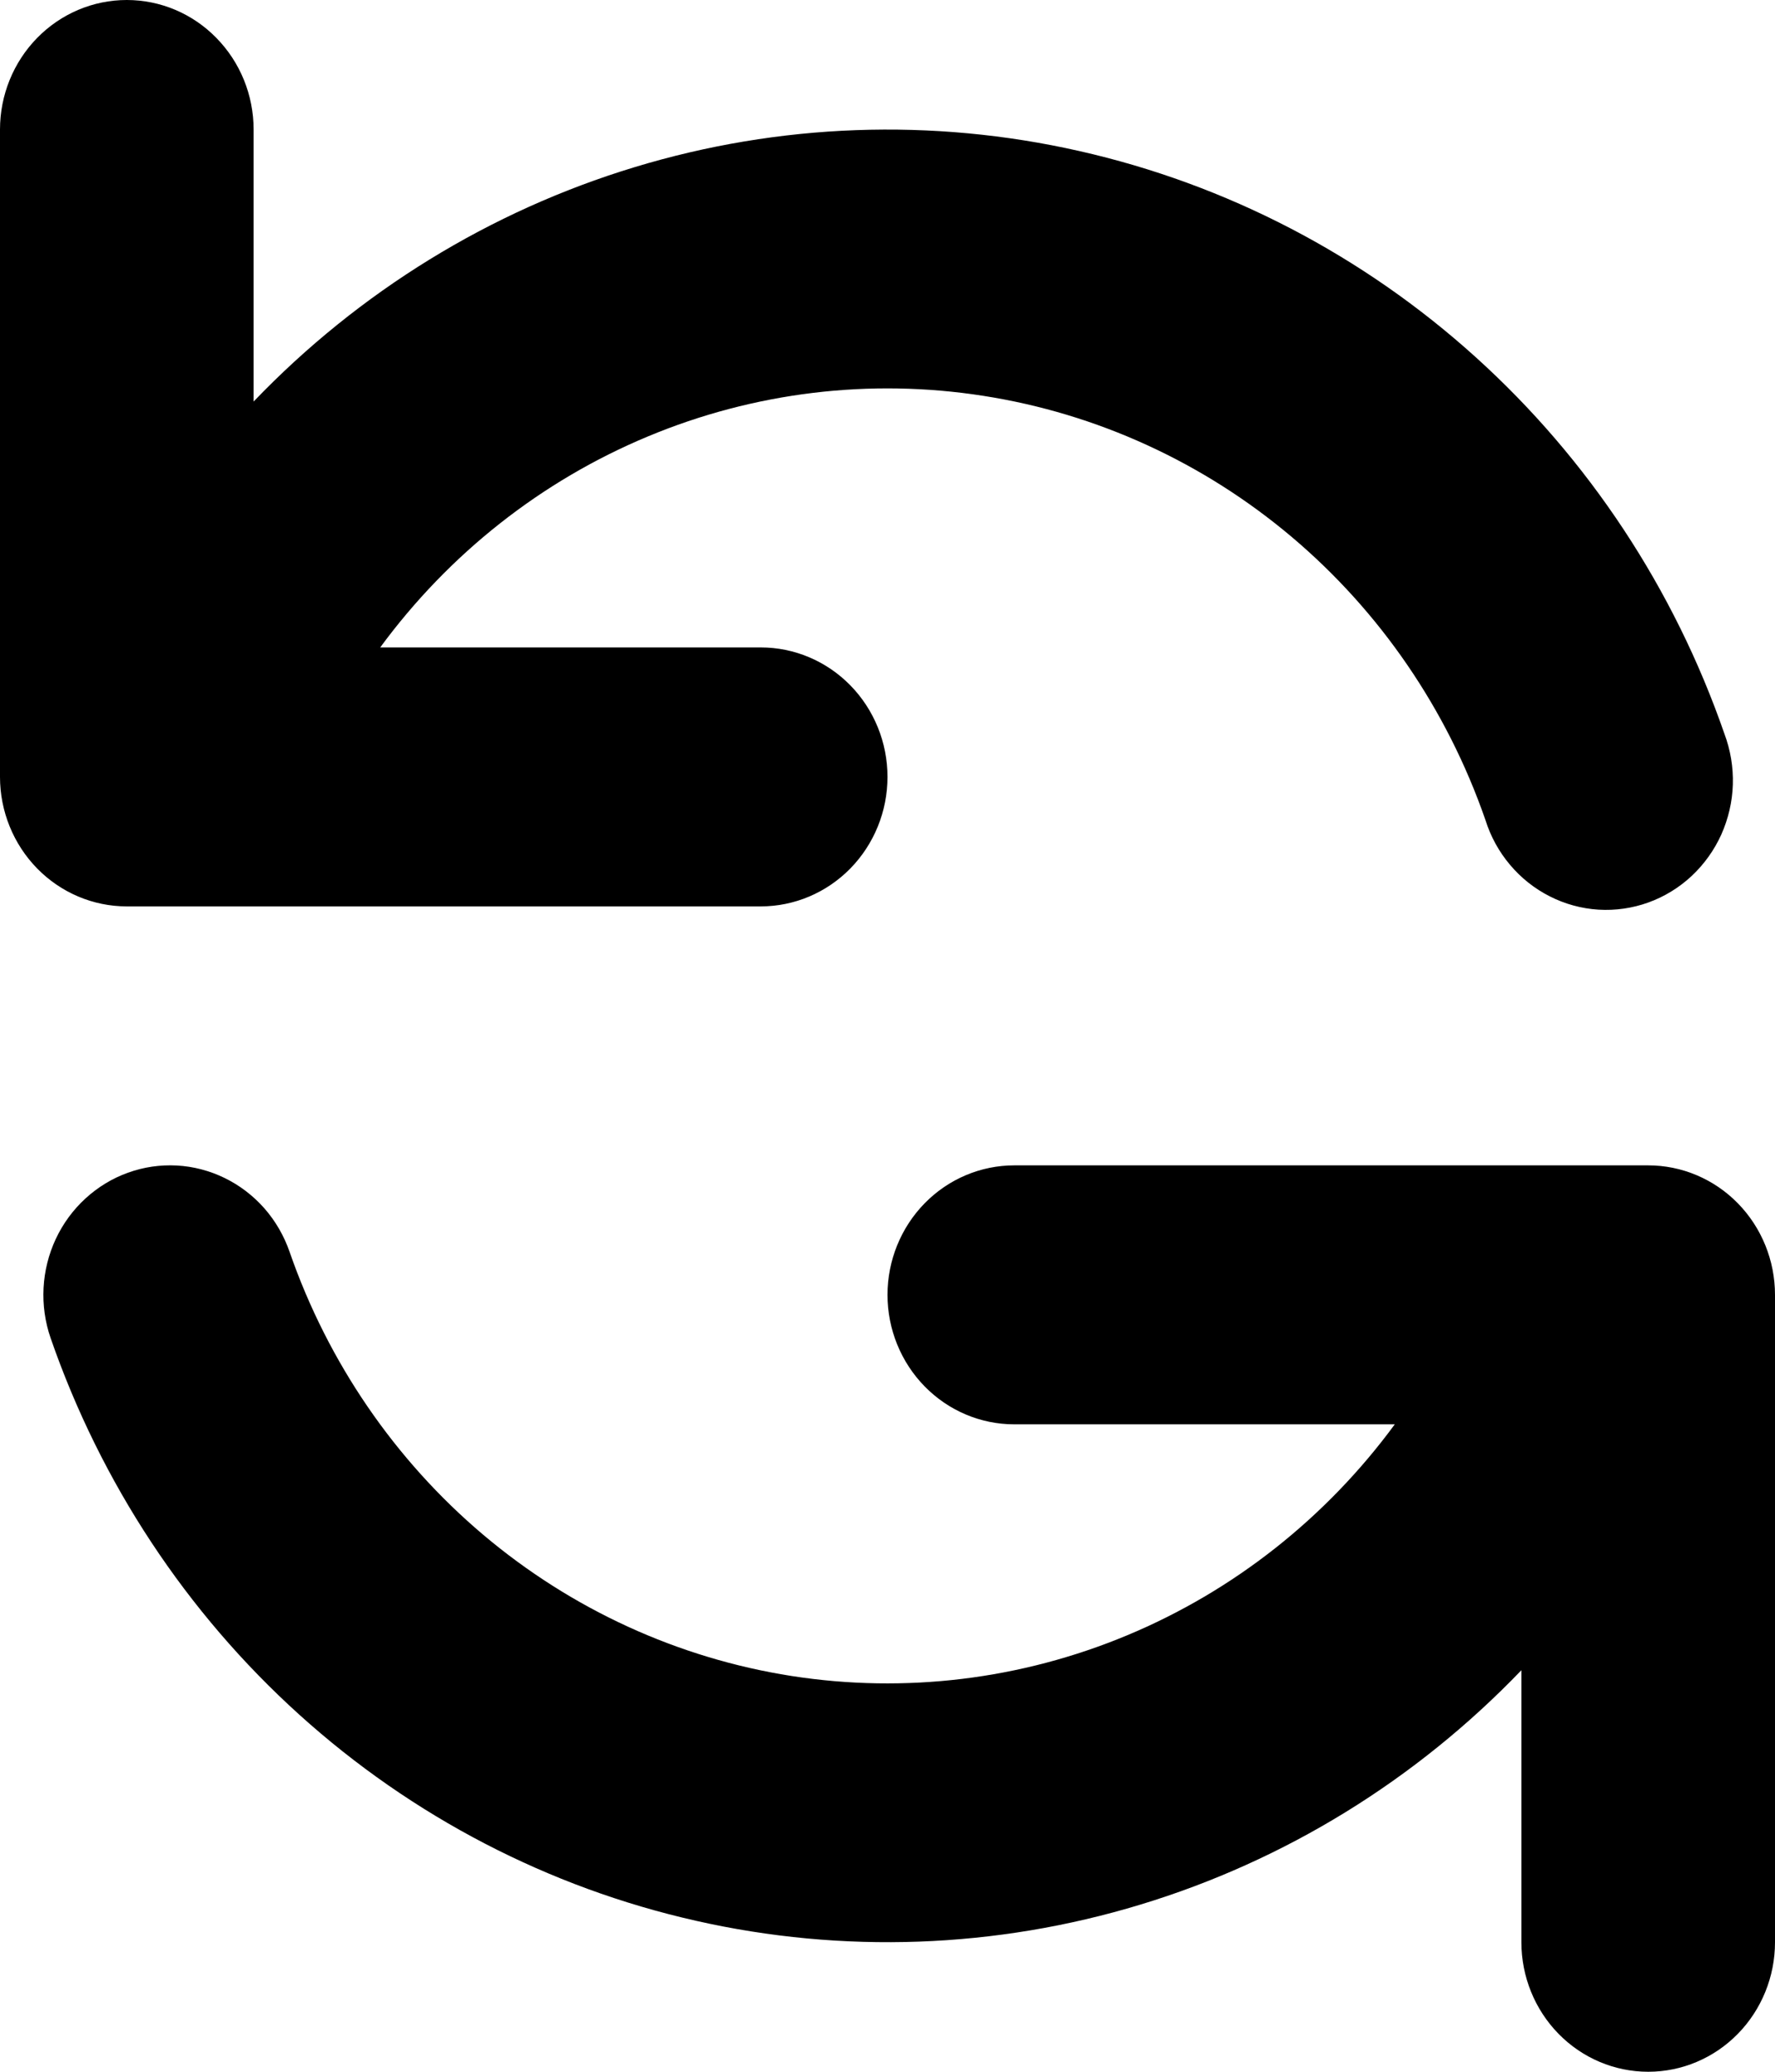 <svg width="24" height="28" viewBox="0 0 24 28" focusable="false" aria-hidden="true" xmlns="http://www.w3.org/2000/svg">
<path fill-rule="evenodd" clip-rule="evenodd" d="M1.714 0C2.169 0 2.605 0.184 2.926 0.513C3.248 0.841 3.429 1.286 3.429 1.75V5.427C4.855 3.941 6.628 2.851 8.581 2.259C10.534 1.666 12.603 1.591 14.592 2.041C16.582 2.49 18.427 3.448 19.953 4.827C21.479 6.205 22.636 7.956 23.316 9.917C23.398 10.136 23.437 10.369 23.43 10.602C23.423 10.836 23.369 11.066 23.274 11.279C23.178 11.491 23.041 11.682 22.872 11.84C22.702 11.998 22.504 12.119 22.288 12.197C22.072 12.275 21.842 12.308 21.613 12.294C21.385 12.28 21.161 12.219 20.956 12.115C20.75 12.011 20.567 11.866 20.418 11.689C20.268 11.512 20.155 11.306 20.085 11.083C19.567 9.59 18.663 8.268 17.467 7.258C16.272 6.249 14.831 5.589 13.297 5.35C11.763 5.11 10.195 5.3 8.759 5.899C7.322 6.498 6.072 7.483 5.141 8.75H10.286C10.74 8.75 11.176 8.934 11.498 9.263C11.819 9.591 12 10.036 12 10.5C12 10.964 11.819 11.409 11.498 11.737C11.176 12.066 10.74 12.25 10.286 12.25H1.714C1.26 12.25 0.824 12.066 0.502 11.737C0.181 11.409 0 10.964 0 10.5V1.75C0 1.286 0.181 0.841 0.502 0.513C0.824 0.184 1.26 0 1.714 0ZM1.728 15.85C1.94 15.773 2.165 15.74 2.39 15.752C2.615 15.764 2.835 15.822 3.038 15.921C3.241 16.02 3.423 16.159 3.574 16.33C3.724 16.501 3.84 16.701 3.915 16.917C4.433 18.41 5.338 19.732 6.533 20.742C7.728 21.751 9.169 22.411 10.703 22.651C12.237 22.89 13.805 22.7 15.241 22.101C16.678 21.502 17.928 20.517 18.859 19.25H13.714C13.26 19.25 12.824 19.066 12.502 18.737C12.181 18.409 12 17.964 12 17.5C12 17.036 12.181 16.591 12.502 16.263C12.824 15.934 13.26 15.75 13.714 15.75H22.286C22.74 15.75 23.176 15.934 23.498 16.263C23.819 16.591 24 17.036 24 17.5V26.25C24 26.714 23.819 27.159 23.498 27.487C23.176 27.816 22.74 28 22.286 28C21.831 28 21.395 27.816 21.073 27.487C20.752 27.159 20.571 26.714 20.571 26.25V22.573C19.145 24.058 17.372 25.149 15.419 25.741C13.466 26.334 11.397 26.409 9.408 25.959C7.418 25.51 5.573 24.552 4.047 23.174C2.521 21.796 1.364 20.044 0.684 18.083C0.609 17.866 0.577 17.636 0.589 17.407C0.601 17.177 0.657 16.953 0.754 16.745C0.851 16.538 0.987 16.352 1.155 16.198C1.322 16.045 1.516 15.926 1.728 15.85Z" fill="currentColor" />
</svg>
